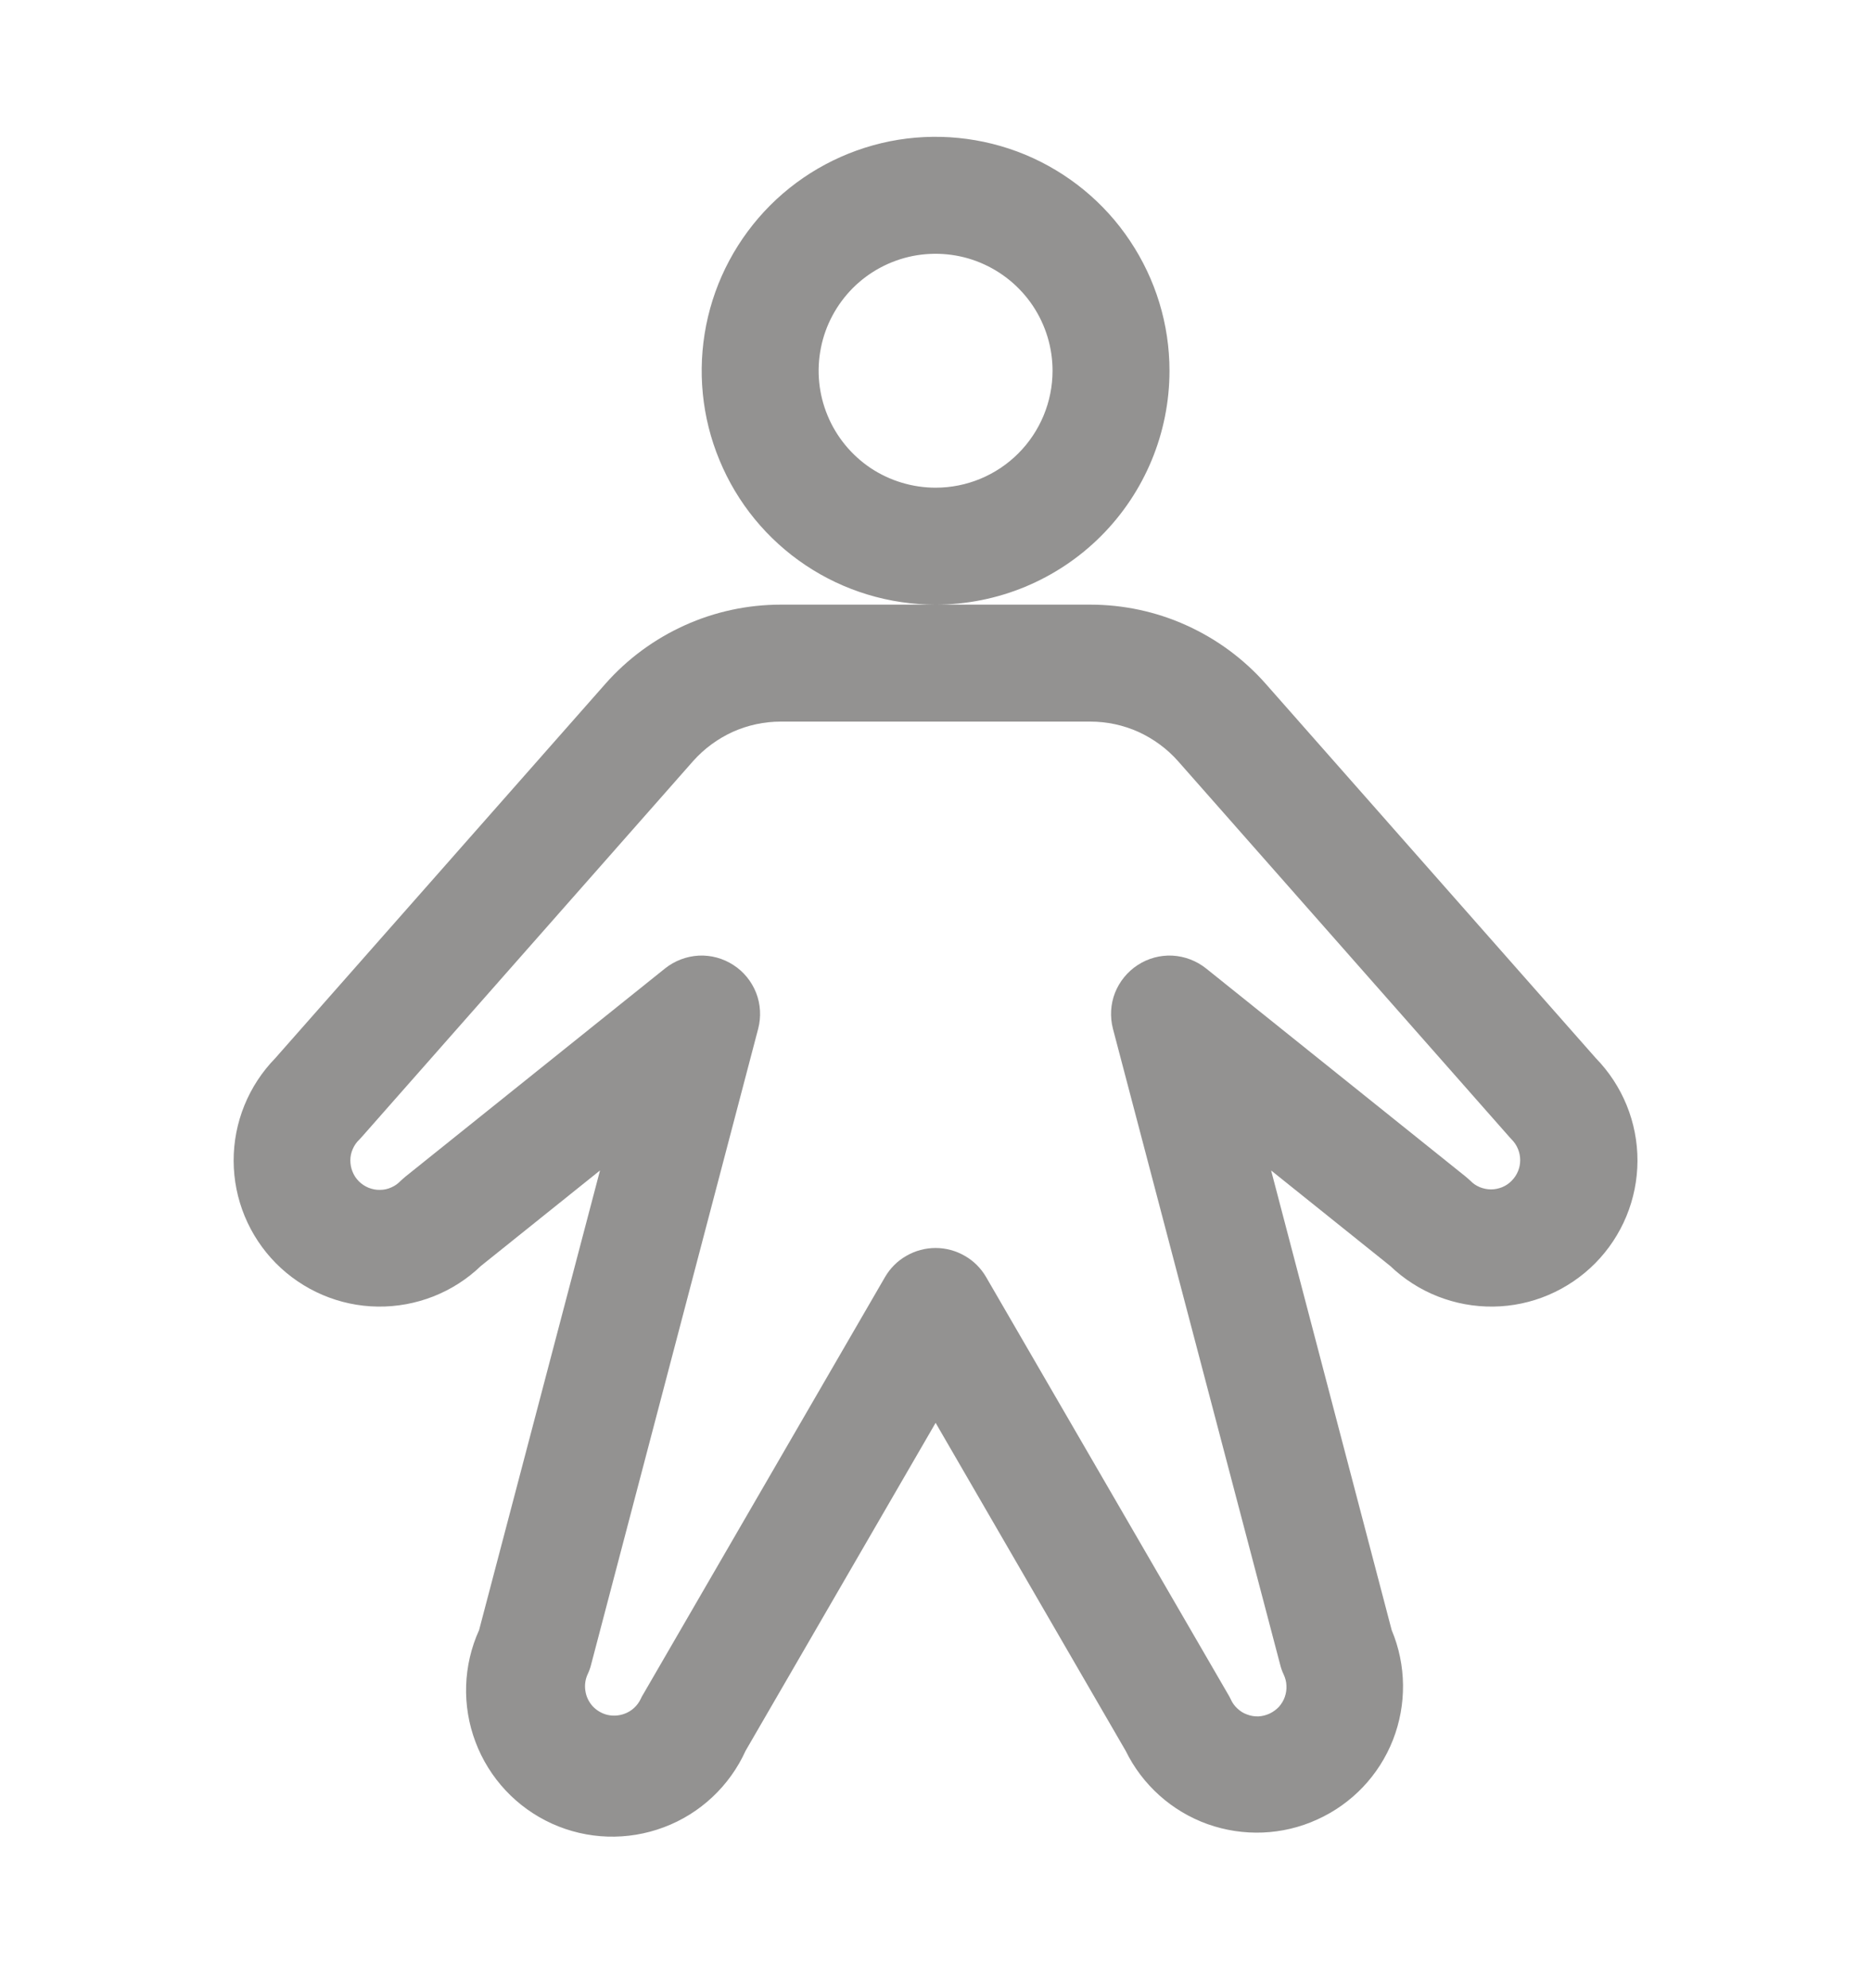 <svg width="16" height="17" viewBox="0 0 16 17" fill="none" xmlns="http://www.w3.org/2000/svg">
<g id="Person">
<path id="Vector" d="M10.001 3.17C10.001 2.774 9.883 2.388 9.663 2.059C9.444 1.73 9.131 1.474 8.766 1.322C8.4 1.171 7.998 1.131 7.61 1.208C7.222 1.286 6.866 1.476 6.586 1.756C6.307 2.036 6.116 2.392 6.039 2.78C5.962 3.168 6.001 3.57 6.153 3.935C6.304 4.301 6.56 4.613 6.889 4.833C7.218 5.053 7.605 5.17 8.001 5.17C8.531 5.17 9.04 4.959 9.415 4.584C9.79 4.209 10.001 3.7 10.001 3.17ZM8.001 4.17C7.803 4.17 7.609 4.111 7.445 4.002C7.281 3.892 7.152 3.735 7.077 3.553C7.001 3.37 6.981 3.169 7.02 2.975C7.058 2.781 7.154 2.603 7.293 2.463C7.433 2.323 7.611 2.228 7.805 2.189C7.999 2.151 8.2 2.17 8.383 2.246C8.566 2.322 8.722 2.45 8.832 2.614C8.942 2.779 9.001 2.972 9.001 3.17C9.001 3.435 8.895 3.69 8.708 3.877C8.52 4.065 8.266 4.17 8.001 4.17ZM13.647 9.048L10.824 5.847C10.636 5.634 10.405 5.464 10.146 5.347C9.888 5.23 9.607 5.17 9.324 5.17H6.677C6.394 5.17 6.113 5.23 5.855 5.347C5.596 5.464 5.365 5.634 5.177 5.847L2.354 9.048C2.125 9.283 1.997 9.598 1.998 9.926C1.999 10.254 2.129 10.568 2.359 10.801C2.59 11.034 2.903 11.168 3.231 11.172C3.559 11.176 3.876 11.052 4.112 10.825L5.131 10.008L4.097 13.938C3.96 14.24 3.949 14.584 4.066 14.894C4.183 15.205 4.418 15.456 4.72 15.593C5.022 15.73 5.366 15.741 5.677 15.624C5.987 15.508 6.239 15.272 6.376 14.97L8.001 12.166L9.626 14.97C9.769 15.262 10.02 15.487 10.326 15.597C10.632 15.706 10.969 15.693 11.264 15.558C11.561 15.424 11.793 15.18 11.912 14.877C12.03 14.575 12.027 14.238 11.901 13.938L10.87 10.008L11.889 10.825C12.126 11.052 12.442 11.176 12.77 11.172C13.098 11.168 13.411 11.034 13.642 10.801C13.872 10.568 14.002 10.254 14.003 9.926C14.004 9.598 13.876 9.283 13.647 9.048ZM12.927 10.096C12.904 10.12 12.877 10.138 12.846 10.151C12.816 10.163 12.783 10.17 12.751 10.17C12.718 10.17 12.685 10.163 12.655 10.151C12.624 10.138 12.597 10.12 12.574 10.096C12.56 10.084 12.547 10.071 12.533 10.06L10.313 8.28C10.231 8.215 10.131 8.177 10.026 8.171C9.921 8.166 9.818 8.194 9.73 8.251C9.642 8.308 9.574 8.391 9.535 8.489C9.497 8.586 9.491 8.694 9.517 8.795L10.947 14.232C10.954 14.261 10.964 14.29 10.977 14.317C10.991 14.347 11 14.379 11.001 14.412C11.003 14.445 10.998 14.478 10.987 14.51C10.976 14.541 10.959 14.569 10.937 14.594C10.914 14.618 10.887 14.638 10.857 14.652C10.827 14.666 10.795 14.674 10.762 14.676C10.729 14.677 10.696 14.672 10.665 14.66C10.633 14.649 10.605 14.631 10.581 14.608C10.557 14.586 10.537 14.558 10.524 14.528C10.518 14.515 10.511 14.502 10.503 14.489L8.433 10.92C8.389 10.844 8.326 10.781 8.25 10.738C8.174 10.694 8.088 10.671 8.001 10.671C7.913 10.671 7.827 10.694 7.751 10.738C7.675 10.781 7.612 10.844 7.568 10.92L5.501 14.486C5.493 14.498 5.486 14.511 5.48 14.525C5.466 14.555 5.446 14.582 5.422 14.604C5.398 14.626 5.37 14.643 5.339 14.654C5.292 14.671 5.242 14.674 5.194 14.663C5.145 14.651 5.102 14.625 5.068 14.589C5.035 14.552 5.013 14.507 5.006 14.458C4.998 14.409 5.005 14.359 5.026 14.314C5.039 14.287 5.049 14.258 5.056 14.229L6.484 8.795C6.51 8.694 6.504 8.586 6.466 8.489C6.427 8.391 6.36 8.308 6.271 8.251C6.183 8.194 6.08 8.166 5.975 8.171C5.87 8.177 5.77 8.215 5.688 8.28L3.468 10.06C3.454 10.071 3.441 10.084 3.427 10.096C3.404 10.12 3.377 10.14 3.346 10.153C3.316 10.167 3.283 10.174 3.249 10.174C3.216 10.175 3.183 10.168 3.152 10.156C3.121 10.143 3.093 10.125 3.069 10.101C3.046 10.078 3.027 10.05 3.015 10.019C3.002 9.988 2.996 9.955 2.996 9.921C2.996 9.888 3.003 9.855 3.017 9.824C3.03 9.794 3.049 9.766 3.074 9.743C3.081 9.736 3.088 9.728 3.095 9.72L5.927 6.508C6.021 6.402 6.137 6.317 6.266 6.258C6.395 6.2 6.536 6.17 6.677 6.17H9.324C9.466 6.17 9.606 6.2 9.735 6.258C9.864 6.317 9.98 6.402 10.074 6.508L12.906 9.72C12.913 9.728 12.92 9.736 12.927 9.743C12.974 9.79 13 9.854 13 9.92C13 9.986 12.974 10.049 12.927 10.096Z" fill="#939291"/>
</g>
</svg>
